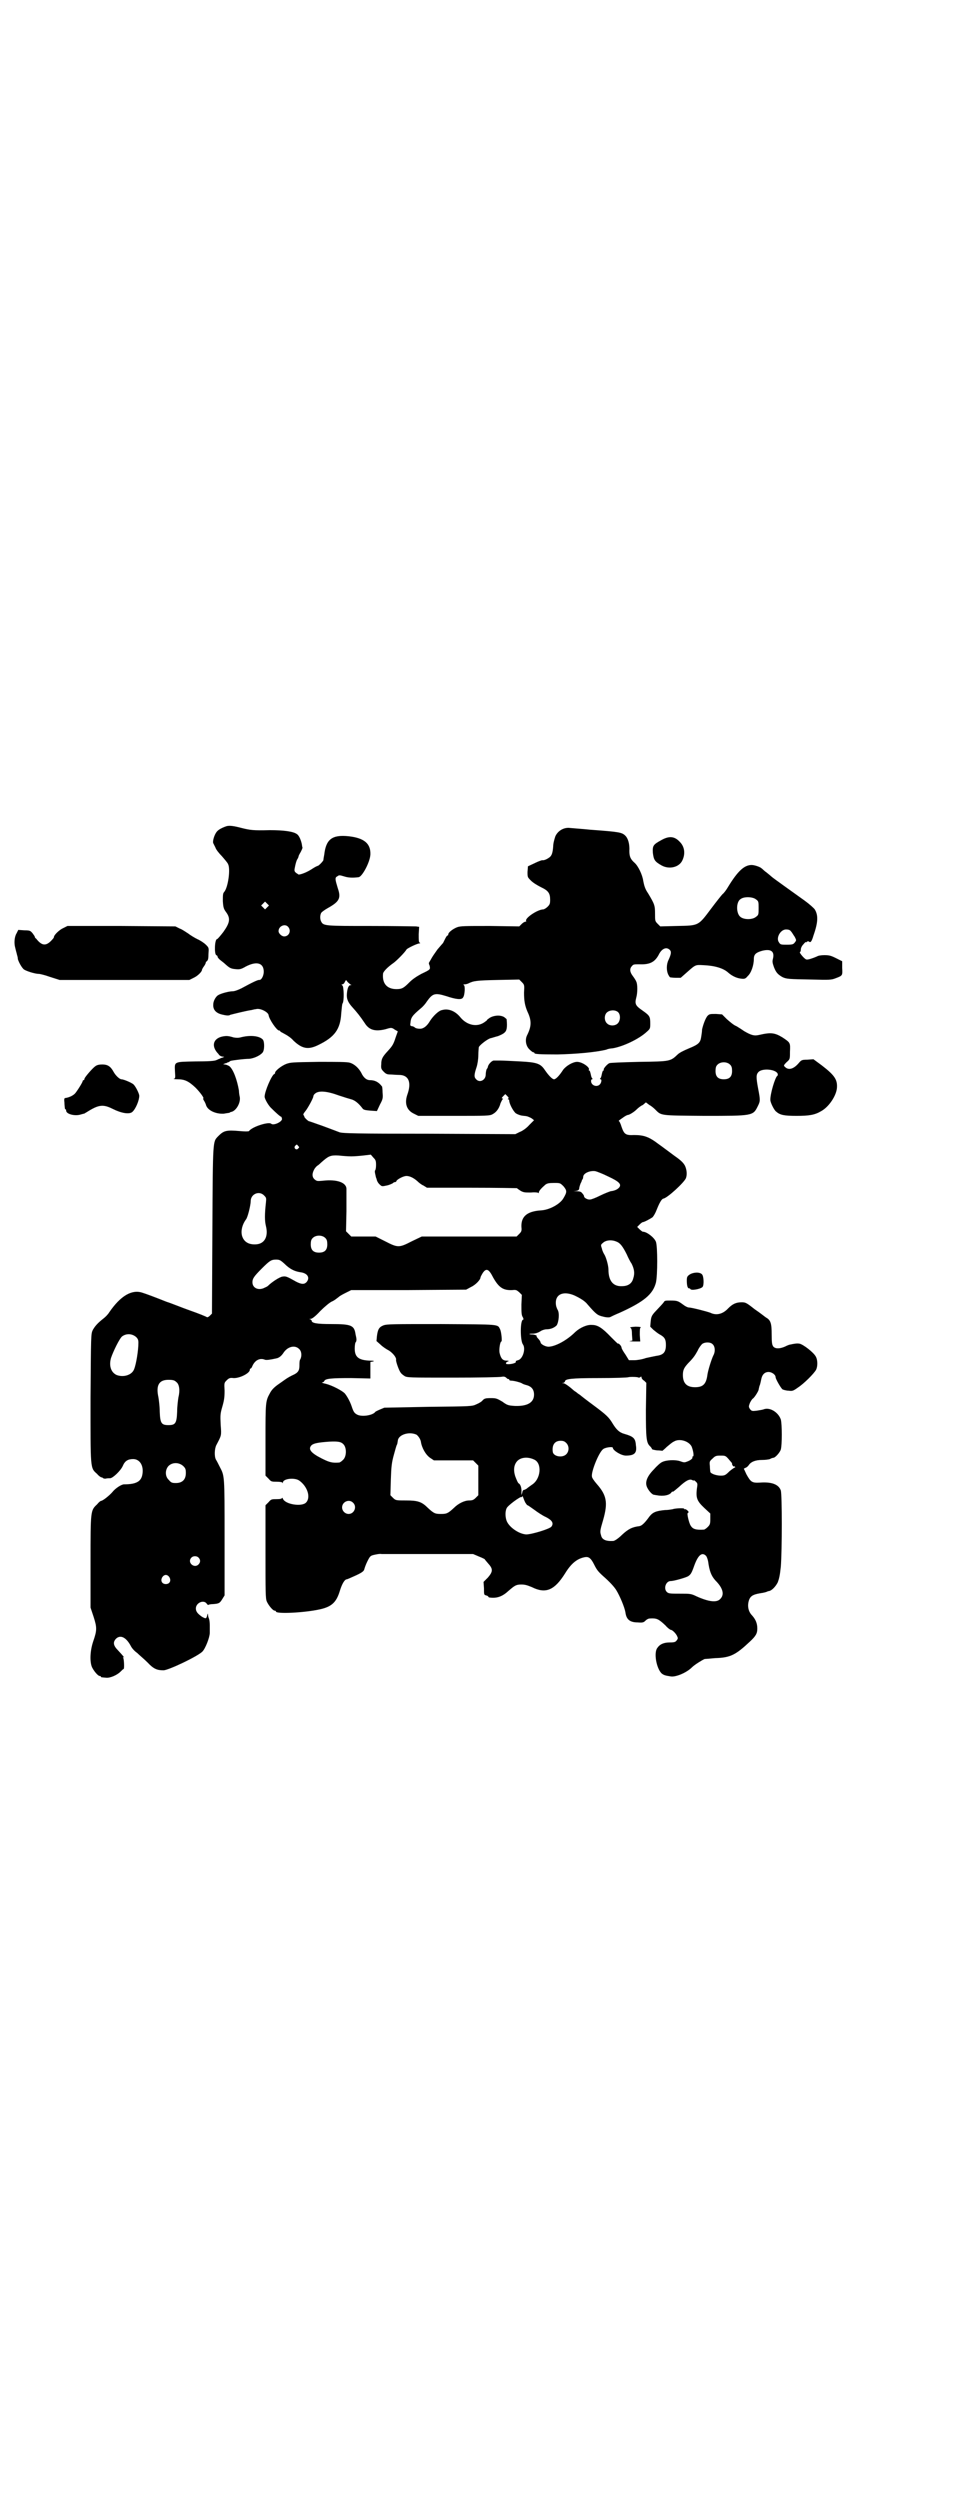 <?xml version="1.0" standalone="no"?>
<!DOCTYPE svg PUBLIC "-//W3C//DTD SVG 20010904//EN"
 "http://www.w3.org/TR/2001/REC-SVG-20010904/DTD/svg10.dtd">
<svg version="1.0" xmlns="http://www.w3.org/2000/svg"
 width="1104pt" height="2870pt" viewBox="0 0 1104 2870"
 preserveAspectRatio="xMidYMid meet">
<g transform="translate(0,2870) scale(0.5,-0.5)"
fill="#000000" stroke="none">
<path d="M520 3843 c-11 -4 -19 -8 -23 -14 -5 -7 -9 -21 -7 -25 1 -2 3 -6 5
-10 1 -4 8 -13 15 -20 6 -7 13 -15 14 -18 6 -11 0 -54 -9 -64 -3 -3 -3 -8 -3
-21 1 -15 2 -18 8 -26 10 -14 8 -24 -7 -45 -7 -9 -13 -16 -14 -16 -6 0 -7 -35
-2 -37 2 -1 3 -2 3 -4 0 -1 3 -5 7 -8 4 -3 9 -7 11 -9 9 -8 12 -10 22 -11 10
-1 13 -1 25 6 25 13 41 8 41 -12 0 -9 -5 -19 -10 -19 -3 1 -17 -6 -41 -19 -8
-4 -16 -7 -21 -7 -8 0 -27 -5 -33 -9 -5 -3 -11 -13 -11 -21 -1 -13 7 -21 23
-24 8 -2 14 -2 16 0 4 1 35 9 49 11 4 1 8 2 10 2 9 3 27 -6 29 -13 1 -10 19
-36 24 -36 2 0 3 -1 3 -2 0 -1 5 -3 10 -6 6 -3 15 -9 20 -15 20 -19 34 -22 58
-10 37 18 50 36 52 72 1 11 2 22 3 23 4 5 3 38 0 41 -3 3 -3 3 0 3 1 0 4 2 5
5 l3 5 4 -5 c2 -2 6 -5 7 -6 2 0 2 -1 -1 -1 -4 0 -7 -7 -8 -20 -1 -12 3 -20
13 -31 10 -11 18 -21 28 -36 10 -16 24 -20 48 -14 13 4 14 4 21 -1 l7 -4 -5
-14 c-5 -16 -8 -20 -17 -30 -13 -14 -16 -19 -16 -31 -1 -10 0 -12 6 -18 5 -5
8 -6 15 -6 4 0 13 -1 20 -1 22 0 29 -17 19 -45 -7 -20 -2 -36 15 -44 l10 -5
82 0 c74 0 83 0 89 4 8 4 15 13 18 25 2 4 4 9 5 9 1 1 1 2 -1 2 -2 0 -1 2 2 5
l5 5 4 -4 c4 -4 4 -5 3 -6 -2 -2 -2 -2 0 -2 1 0 2 -2 2 -3 0 -7 9 -24 15 -29
3 -2 8 -4 12 -5 4 -1 10 -1 14 -2 3 -1 8 -3 11 -5 l5 -4 -11 -11 c-6 -7 -16
-14 -22 -16 l-10 -5 -197 1 c-172 0 -197 1 -206 3 -5 2 -24 9 -40 15 -17 6
-31 11 -32 11 0 0 -3 2 -6 5 -3 3 -4 5 -4 5 1 0 0 1 -1 3 -2 2 -1 4 3 9 6 7
19 31 19 35 0 2 2 5 5 7 8 6 26 5 53 -5 12 -4 25 -8 29 -9 8 -2 17 -9 26 -21
2 -3 6 -4 18 -5 l15 -1 7 15 c7 13 7 15 6 28 0 7 -1 13 -1 13 -8 11 -17 15
-28 15 -8 0 -15 6 -20 17 -6 11 -16 20 -26 23 -6 2 -30 2 -72 2 -62 -1 -64 -1
-75 -5 -12 -5 -25 -16 -25 -20 0 -2 -1 -3 -2 -3 -6 -3 -22 -40 -22 -52 0 -5 9
-21 16 -27 9 -9 20 -19 22 -19 1 0 1 -2 2 -5 0 -7 -20 -16 -25 -11 -6 5 -44
-7 -51 -17 -1 -1 -10 -1 -20 0 -33 3 -38 1 -51 -12 -12 -13 -12 -5 -13 -214
l-1 -193 -5 -5 c-3 -3 -6 -4 -7 -3 -1 1 -18 8 -38 15 -20 7 -44 17 -54 20 -25
10 -49 19 -56 21 -24 8 -50 -7 -76 -45 -3 -5 -9 -11 -13 -14 -14 -11 -20 -18
-25 -27 -4 -9 -4 -10 -5 -155 0 -165 -1 -161 15 -175 4 -5 9 -8 10 -8 2 0 3
-1 3 -1 0 -1 3 -2 6 -2 4 1 9 1 11 1 6 0 24 17 29 28 5 12 12 16 24 16 15 0
25 -15 21 -36 -3 -16 -15 -22 -42 -22 -6 0 -20 -9 -27 -18 -7 -8 -22 -20 -26
-20 -1 0 -5 -3 -9 -8 -15 -14 -15 -14 -15 -132 l0 -105 7 -21 c8 -25 8 -31 -1
-57 -7 -21 -8 -45 -3 -58 4 -9 14 -21 18 -21 2 0 3 -1 3 -2 0 -1 0 -1 12 -2 9
-1 25 6 33 14 3 3 6 6 7 6 2 0 1 23 -1 26 -1 2 -1 2 1 1 3 -2 0 2 -13 16 -11
11 -12 19 -4 27 10 9 23 3 34 -18 2 -4 8 -11 14 -15 5 -5 16 -14 24 -22 14
-15 22 -18 37 -18 13 1 78 32 89 43 7 7 17 33 17 43 0 3 0 11 0 18 0 6 -1 13
-2 15 -1 2 -2 6 -2 8 0 4 -1 4 -2 -1 -2 -8 -3 -8 -12 -3 -10 7 -14 12 -14 19
0 13 18 21 25 11 1 -2 3 -3 4 -3 0 1 5 2 10 2 14 1 16 2 22 12 l5 8 0 134 c0
143 0 140 -11 161 -3 6 -7 14 -9 17 -4 8 -3 25 1 33 12 23 12 21 10 47 -1 22
-1 25 4 42 4 14 5 21 5 36 -1 18 -1 18 5 24 5 5 8 6 15 5 14 -1 38 11 38 19 0
2 1 3 2 3 1 0 3 3 4 6 6 13 17 19 29 14 3 -1 12 0 25 3 7 1 13 6 18 14 10 14
26 17 35 8 6 -5 7 -16 3 -24 -2 -2 -2 -9 -2 -14 0 -12 -3 -17 -17 -23 -10 -5
-14 -8 -21 -13 -3 -2 -7 -5 -10 -7 -10 -7 -16 -13 -20 -21 -10 -18 -10 -21
-10 -107 l0 -82 7 -7 c6 -7 7 -7 19 -7 7 0 12 -1 13 -2 0 -2 1 -2 1 0 0 9 26
12 37 5 19 -13 28 -39 16 -51 -10 -10 -48 -4 -53 9 -1 2 -2 3 -2 2 0 -2 -4 -3
-12 -3 -12 0 -13 0 -19 -7 l-7 -7 0 -107 c0 -93 0 -107 3 -114 4 -9 14 -21 18
-21 2 0 3 -1 3 -2 0 -6 65 -3 101 5 27 6 38 16 46 43 5 16 11 26 16 26 1 0 10
4 21 9 15 7 18 10 19 14 1 4 4 12 7 18 6 12 7 13 15 15 5 1 13 3 18 2 4 0 53
0 109 0 l101 0 14 -6 c8 -3 13 -6 13 -6 -1 0 3 -4 7 -9 12 -13 12 -19 0 -33
l-10 -10 1 -15 c0 -14 0 -15 5 -16 3 -1 5 -2 5 -3 0 -1 2 -2 4 -2 17 -2 29 3
43 16 14 12 17 14 29 14 9 0 14 -2 24 -6 32 -16 52 -7 76 31 14 23 28 35 47
38 8 1 13 -3 20 -17 6 -12 9 -16 20 -26 16 -14 26 -25 31 -33 8 -13 19 -39 21
-51 2 -16 10 -23 28 -23 12 -1 14 0 18 4 3 3 7 5 10 5 16 1 20 -1 36 -16 5 -6
11 -10 12 -10 3 0 10 -6 14 -13 3 -6 3 -7 0 -11 -3 -4 -5 -5 -16 -5 -14 0 -23
-4 -29 -13 -8 -11 -2 -46 10 -58 5 -4 8 -5 21 -7 11 -2 36 8 49 21 6 6 24 17
29 19 2 0 13 1 24 2 35 1 47 7 80 38 14 13 17 19 17 30 0 12 -4 21 -12 30 -8
8 -11 20 -8 32 3 12 9 16 27 19 8 1 15 3 16 4 1 0 2 1 4 1 6 1 15 10 20 20 3
8 5 16 7 36 3 37 3 165 0 175 -5 14 -21 20 -48 18 -18 -1 -21 1 -31 19 l-6 13
4 2 c3 1 6 4 8 7 5 7 15 11 30 11 7 0 15 1 18 2 3 2 7 3 8 3 4 0 15 12 17 19
3 10 3 58 0 69 -6 17 -26 29 -40 23 -3 -1 -10 -2 -16 -3 -10 -1 -11 -1 -15 4
-3 5 -3 6 0 14 2 4 5 9 7 10 4 3 12 16 13 20 0 1 1 5 2 9 2 4 3 11 4 15 2 11
8 17 17 17 7 0 16 -6 16 -12 0 -4 12 -25 16 -28 2 -1 9 -3 14 -3 8 -1 10 -1
21 7 14 9 37 32 42 41 4 8 4 23 -1 31 -5 9 -28 27 -37 29 -6 1 -12 0 -21 -2
-2 0 -7 -2 -13 -5 -12 -5 -21 -5 -26 0 -3 4 -4 8 -4 28 0 25 -2 33 -13 39 -3
2 -14 11 -26 19 -19 15 -21 16 -30 16 -13 0 -21 -4 -31 -14 -12 -13 -27 -17
-41 -10 -8 3 -43 12 -49 12 -3 0 -9 3 -14 7 -11 8 -13 9 -29 9 -11 0 -13 0
-15 -4 -3 -4 -6 -7 -21 -23 -6 -7 -8 -10 -9 -21 l-1 -12 7 -7 c5 -4 11 -9 15
-11 11 -6 14 -11 14 -24 0 -17 -6 -23 -22 -25 -5 -1 -15 -3 -24 -5 -8 -3 -20
-5 -27 -5 l-12 0 -8 13 c-5 7 -9 14 -9 16 0 2 -2 5 -4 7 -2 2 -4 3 -4 2 0 -1
-7 6 -16 15 -21 22 -31 28 -44 28 -11 1 -27 -6 -38 -16 -20 -20 -47 -34 -62
-34 -7 0 -18 6 -18 10 0 1 -2 5 -5 8 -3 3 -5 6 -4 7 0 1 -3 2 -8 3 -11 0 -12
2 -1 2 6 0 12 2 17 5 4 3 11 5 15 5 10 0 18 4 23 9 5 8 7 29 2 36 -2 4 -4 9
-4 16 0 20 18 27 42 17 13 -6 25 -13 31 -21 20 -23 23 -25 36 -28 7 -2 14 -2
16 -1 2 1 12 6 22 10 55 25 76 42 83 69 4 16 4 84 0 94 -4 10 -21 23 -30 23
-1 0 -5 3 -8 6 l-5 5 6 6 c3 3 6 5 7 5 3 0 16 7 22 11 3 3 7 10 10 18 6 15 11
24 15 25 9 1 48 37 52 47 3 8 2 19 -2 28 -3 6 -8 12 -24 23 -11 8 -28 21 -38
28 -21 16 -33 20 -55 20 -20 -1 -23 2 -29 19 -2 7 -5 13 -6 13 -2 0 2 3 8 7 5
4 11 7 12 7 4 0 15 7 21 13 3 3 9 8 14 10 l7 6 8 -6 c4 -2 10 -7 13 -10 15
-15 10 -14 113 -15 112 0 112 0 123 22 6 12 6 14 1 40 -5 27 -5 33 1 39 9 9
41 6 44 -5 0 -2 0 -4 -1 -4 -5 -3 -17 -43 -16 -56 0 -5 8 -22 13 -26 9 -8 18
-10 47 -10 29 0 42 2 57 11 18 10 35 36 36 54 1 18 -5 28 -35 51 l-19 14 -14
-1 c-13 0 -14 -1 -20 -8 -12 -14 -24 -17 -32 -8 -3 2 -2 4 4 10 8 7 8 7 8 24
1 21 1 21 -17 33 -18 11 -27 12 -53 6 -12 -3 -19 -1 -36 9 -4 3 -12 8 -17 11
-6 2 -15 10 -22 16 l-11 11 -14 1 c-13 0 -15 0 -19 -4 -5 -5 -11 -22 -13 -32
0 -4 -1 -11 -2 -17 -2 -13 -6 -17 -28 -26 -12 -5 -22 -10 -26 -14 -17 -16 -17
-16 -88 -17 -42 -1 -66 -2 -69 -3 -6 -3 -14 -13 -13 -15 1 -1 0 -2 -1 -2 -1 0
-2 -3 -3 -7 -1 -5 -2 -9 -3 -10 -2 -2 -2 -3 0 -3 3 0 2 -8 -2 -12 -7 -7 -20
-2 -20 8 0 2 1 4 2 4 2 0 2 1 0 3 -1 1 -2 5 -3 10 -1 4 -2 7 -3 7 -1 0 -2 1
-1 2 3 5 -15 18 -27 18 -10 0 -25 -9 -32 -18 -9 -14 -17 -22 -21 -22 -4 0 -12
8 -21 21 -10 15 -18 18 -57 20 -19 1 -39 2 -45 2 -6 0 -14 0 -16 0 -5 -1 -12
-9 -13 -14 0 -1 -1 -4 -3 -6 -1 -3 -2 -8 -2 -12 0 -13 -14 -20 -22 -11 -5 5
-5 10 1 28 2 6 4 18 4 27 0 9 1 17 1 18 0 4 18 18 26 21 5 1 13 4 18 5 5 2 12
5 15 8 5 4 7 11 5 31 0 0 -3 3 -6 5 -9 5 -23 4 -33 -2 -4 -3 -7 -5 -6 -5 1 0
-2 -2 -6 -5 -17 -12 -40 -7 -55 11 -12 15 -28 21 -42 17 -8 -1 -21 -14 -28
-25 -7 -12 -15 -18 -23 -18 -5 0 -10 1 -12 3 -2 2 -6 3 -7 3 -3 0 -4 2 -3 7 1
13 4 17 24 34 5 4 11 11 14 16 13 18 18 20 44 12 24 -8 36 -9 39 -3 4 5 5 26
2 28 -2 1 -2 2 2 2 2 0 6 1 8 2 12 6 19 7 67 8 l50 1 6 -6 c6 -6 6 -7 5 -24 0
-19 2 -30 8 -44 10 -21 9 -34 -1 -54 -5 -10 -3 -24 5 -32 4 -4 8 -7 9 -7 2 0
3 -1 3 -2 0 -2 10 -3 53 -3 43 1 88 5 112 11 4 2 11 3 14 3 25 4 62 22 79 38
8 7 8 8 8 19 0 16 -1 18 -18 30 -16 11 -18 15 -14 30 3 11 3 30 0 36 -1 3 -5
9 -8 13 -7 9 -8 17 -2 23 3 4 5 4 17 4 24 -1 35 5 44 21 7 15 18 20 26 12 4
-4 3 -10 -3 -23 -5 -10 -5 -24 -1 -33 2 -4 4 -7 5 -7 0 0 6 -1 13 -1 l11 0 17
15 c17 15 17 15 35 14 26 -1 46 -7 57 -17 9 -8 20 -13 30 -14 8 -1 10 0 15 6
8 7 14 25 14 39 0 11 5 15 19 19 20 5 29 -1 25 -18 -2 -7 -1 -10 2 -19 5 -13
9 -17 19 -23 10 -5 15 -5 68 -6 41 -1 45 -1 55 3 16 6 16 6 15 24 l0 15 -14 7
c-12 6 -16 7 -27 7 -7 0 -14 -1 -17 -3 -9 -4 -21 -8 -24 -7 -4 0 -18 17 -15
17 1 0 2 3 2 6 0 3 2 8 6 12 3 4 6 6 6 5 0 -1 1 -1 2 1 2 1 4 1 5 0 3 -3 6 0
10 14 11 31 11 47 3 60 -2 3 -12 12 -23 20 -25 18 -73 52 -76 55 -1 1 -7 6
-12 10 -6 4 -10 9 -11 9 -2 3 -16 8 -23 8 -17 0 -32 -14 -54 -50 -4 -7 -10
-15 -13 -17 -2 -2 -14 -17 -26 -33 -30 -40 -28 -39 -78 -40 l-39 -1 -6 6 c-6
6 -6 7 -6 23 0 19 -1 22 -16 47 -7 10 -9 18 -11 28 -2 15 -12 35 -20 42 -9 8
-12 14 -12 27 1 16 -3 29 -9 35 -8 8 -13 9 -81 14 -19 2 -36 3 -46 4 -14 2
-28 -6 -34 -19 -2 -6 -5 -16 -5 -23 -1 -14 -3 -21 -8 -25 -5 -4 -13 -8 -17 -7
-2 0 -10 -3 -18 -7 l-15 -7 -1 -13 c0 -12 0 -12 8 -20 5 -5 15 -11 23 -15 17
-8 21 -14 21 -29 0 -9 -1 -11 -6 -16 -3 -3 -8 -6 -10 -6 -13 0 -44 -21 -39
-27 1 0 0 -1 -1 -1 -2 0 -6 -2 -9 -5 l-6 -6 -67 1 c-58 0 -68 0 -76 -3 -10 -4
-20 -12 -20 -16 0 -2 -1 -3 -2 -3 -1 0 -3 -3 -5 -7 -2 -4 -4 -8 -5 -10 -1 -1
-7 -8 -13 -15 -5 -7 -12 -17 -14 -21 -2 -4 -5 -8 -5 -9 -1 0 -1 -3 1 -7 2 -9
2 -9 -19 -19 -11 -6 -20 -12 -27 -19 -13 -13 -17 -16 -30 -16 -22 0 -33 13
-31 35 0 5 11 16 24 25 7 5 26 24 30 31 2 3 25 14 30 14 2 0 2 0 0 2 -2 1 -2
6 -2 19 l1 17 -7 1 c-4 0 -51 1 -105 1 -103 0 -108 0 -113 10 -3 5 -3 15 0 20
1 2 8 7 15 11 27 15 31 23 23 46 -6 20 -7 24 -1 27 4 3 5 3 15 0 9 -3 19 -4
34 -2 8 1 26 34 27 52 1 25 -14 38 -50 42 -38 4 -52 -7 -56 -42 -1 -5 -2 -11
-2 -13 -2 -4 -11 -13 -13 -13 -1 0 -7 -3 -13 -7 -12 -8 -26 -13 -31 -13 -1 1
-5 3 -7 5 -3 3 -3 5 -1 14 1 5 3 13 5 16 2 3 3 6 3 7 0 1 2 5 5 10 2 4 4 8 4
10 -1 2 -1 6 -2 10 -2 8 -6 18 -11 21 -8 6 -30 9 -62 9 -38 -1 -45 0 -65 5
-19 5 -28 6 -35 4z m1217 -168 c6 -4 6 -6 6 -20 0 -14 0 -16 -6 -20 -8 -7 -28
-7 -36 0 -10 8 -10 35 1 41 8 6 28 5 35 -1z m-1123 -18 l-5 -5 -4 4 -5 5 4 4
5 5 4 -4 5 -5 -4 -4z m48 -45 c8 -9 2 -22 -9 -22 -6 0 -13 7 -13 12 0 12 15
18 22 10z m1155 -10 c3 -3 6 -9 9 -13 4 -8 4 -8 0 -13 -3 -4 -5 -5 -18 -5 -13
0 -15 0 -18 5 -8 10 3 30 16 30 5 0 9 -1 11 -4z m-398 -185 c7 -5 7 -19 1 -26
-6 -7 -19 -7 -25 -1 -7 6 -7 19 -1 25 6 6 18 7 25 2z m259 -122 c3 -3 4 -7 4
-14 0 -13 -6 -19 -19 -19 -13 0 -19 6 -19 19 0 7 1 11 4 14 7 8 23 8 30 0z
m-993 -186 c3 -3 3 -3 0 -6 -4 -5 -11 1 -7 6 4 4 4 4 7 0z m122 -24 c7 0 19 1
28 2 l17 2 6 -7 c5 -5 6 -7 6 -17 0 -6 -1 -11 -2 -12 -1 -1 -1 -4 0 -8 1 -5 2
-10 3 -11 1 -6 4 -11 9 -15 3 -3 5 -3 14 -1 6 1 12 4 14 5 2 2 4 3 6 3 1 0 3
1 3 3 3 4 16 11 23 11 7 0 16 -4 25 -12 3 -3 9 -8 14 -10 l8 -5 103 0 c57 0
104 -1 104 -1 0 -1 4 -3 8 -6 7 -4 10 -4 24 -4 9 1 16 0 17 -1 0 -1 1 -1 1 1
0 4 7 11 15 18 4 3 8 4 20 4 14 0 14 0 22 -8 8 -10 8 -13 -1 -28 -8 -13 -32
-26 -51 -27 -32 -2 -46 -14 -45 -38 1 -9 0 -11 -5 -16 l-6 -6 -109 0 -109 0
-23 -11 c-29 -15 -32 -15 -61 0 l-22 11 -28 0 -28 0 -6 6 -6 6 1 46 c0 25 0
48 0 50 1 16 -22 24 -55 20 -12 -1 -13 -1 -18 3 -7 6 -6 15 0 25 3 4 6 7 7 7
0 0 4 3 8 7 17 15 21 17 40 16 9 -1 22 -2 29 -2z m590 -46 c26 -12 31 -18 26
-25 -4 -5 -11 -8 -20 -9 -3 -1 -14 -5 -24 -10 -10 -5 -20 -9 -23 -9 -6 -1 -14
4 -14 7 0 2 -2 5 -4 7 -3 4 -5 5 -18 5 -14 0 -14 0 -3 0 12 1 13 2 14 7 0 3 2
8 3 11 2 3 3 7 3 7 0 1 1 2 2 3 0 1 1 3 1 5 0 8 15 15 28 13 4 -1 17 -6 29
-12z m-790 -44 c5 -5 5 -6 4 -16 -3 -27 -3 -42 0 -54 6 -24 -3 -41 -23 -42
-17 -1 -28 6 -32 20 -3 12 1 26 9 37 4 4 11 33 11 42 0 17 20 25 31 13z m141
-98 c3 -3 4 -7 4 -14 0 -13 -6 -19 -19 -19 -13 0 -19 6 -19 19 0 7 1 11 4 14
7 8 23 8 30 0z m669 -8 c8 -3 14 -11 23 -29 3 -7 8 -17 11 -21 6 -12 8 -22 4
-34 -3 -12 -12 -18 -26 -18 -20 -1 -31 12 -31 38 0 9 -5 27 -9 34 -2 3 -5 9
-6 14 -3 9 -3 9 3 14 7 6 20 7 31 2z m-764 -50 c13 -13 24 -18 37 -20 17 -2
23 -13 14 -23 -5 -5 -11 -5 -23 1 -23 13 -24 13 -32 12 -7 -1 -25 -13 -33 -21
-1 -1 -4 -3 -7 -4 -14 -8 -29 -2 -29 12 0 8 3 13 21 31 18 18 22 21 33 21 8 0
10 -1 19 -9z m480 -32 c13 -23 23 -30 44 -29 9 1 10 0 16 -5 l6 -6 -1 -22 c0
-18 0 -24 3 -29 2 -3 2 -6 1 -6 -7 0 -7 -46 -1 -56 8 -10 0 -35 -11 -37 -3 -1
-6 -2 -5 -3 3 -3 -11 -7 -20 -6 -4 0 -3 5 2 6 3 1 2 2 -3 2 -9 0 -13 5 -16 17
-2 8 1 27 4 27 2 0 0 22 -3 28 -6 12 1 11 -135 12 -111 0 -125 0 -133 -3 -10
-4 -13 -9 -15 -25 l-1 -11 9 -8 c5 -5 14 -11 20 -14 9 -6 17 -16 16 -21 -1 -3
7 -26 11 -30 1 -2 5 -5 8 -7 6 -4 10 -4 112 -4 58 0 109 1 112 2 5 1 8 0 11
-3 2 -2 4 -3 5 -2 0 0 1 0 1 -2 0 -1 2 -2 5 -2 6 0 21 -4 24 -6 1 -1 6 -3 10
-4 12 -3 18 -10 18 -22 0 -18 -15 -27 -44 -26 -16 1 -18 2 -29 10 -12 7 -14 8
-26 8 -13 0 -15 -1 -19 -5 -2 -3 -9 -7 -14 -9 -10 -5 -12 -5 -109 -6 -54 -1
-101 -2 -103 -2 -7 -3 -20 -8 -21 -10 -6 -8 -33 -12 -43 -5 -5 3 -7 6 -11 18
-4 12 -11 24 -16 30 -6 6 -28 18 -44 22 -6 1 -10 3 -8 3 2 0 4 1 5 3 2 6 17 7
62 7 l44 -1 0 19 0 19 6 1 c4 1 2 2 -7 2 -26 1 -35 8 -35 28 0 6 1 13 2 14 2
2 2 5 2 7 0 2 -1 7 -2 11 -3 21 -9 24 -56 24 -33 0 -45 2 -45 8 0 1 -2 2 -3 3
-3 0 -3 1 1 1 3 0 11 6 22 18 10 10 22 20 27 22 5 2 11 7 15 10 3 3 11 7 17
10 l12 6 132 0 132 1 11 6 c11 5 22 17 22 22 0 1 2 5 5 10 8 12 14 10 24 -10z
m-820 -137 c4 -4 5 -7 5 -13 0 -17 -5 -49 -10 -61 -5 -13 -24 -19 -40 -13 -13
6 -18 21 -13 39 5 15 20 46 26 50 10 7 23 6 32 -2z m1324 -16 c6 -5 7 -17 2
-26 -4 -8 -13 -36 -14 -47 -3 -19 -10 -26 -28 -26 -19 0 -28 9 -28 28 0 12 3
17 12 27 12 12 16 18 22 29 3 7 8 13 10 15 6 5 19 5 24 0z m-170 -77 c1 0 3 0
4 1 2 2 3 2 3 -1 0 -1 2 -5 6 -7 l5 -5 -1 -62 c0 -66 1 -76 10 -84 2 -2 4 -5
4 -6 0 -1 5 -2 11 -3 7 0 12 -1 13 -1 0 0 5 4 10 9 6 5 13 11 16 12 12 8 34 2
41 -11 4 -10 6 -23 3 -23 -1 0 -2 -1 -1 -2 1 -2 -4 -7 -13 -10 -5 -2 -7 -2
-15 1 -11 4 -33 3 -42 -2 -3 -1 -12 -9 -18 -16 -16 -16 -21 -29 -17 -40 3 -8
12 -19 17 -19 1 0 4 -1 6 -1 15 -3 30 0 34 7 1 1 2 2 3 1 1 0 7 5 14 11 15 14
24 19 30 16 2 -1 4 -2 4 -1 0 1 2 0 5 -3 4 -4 4 -5 2 -17 -2 -20 0 -27 17 -43
l14 -13 0 -13 c0 -11 -1 -13 -6 -18 -3 -3 -7 -6 -9 -6 -18 -1 -25 1 -30 9 -4
6 -9 28 -7 29 1 0 2 2 2 2 1 2 -7 8 -8 7 -1 -1 -2 0 -2 1 0 2 -22 1 -26 -1 -1
0 -9 -2 -18 -2 -21 -2 -28 -5 -36 -15 -10 -14 -17 -21 -23 -22 -17 -2 -26 -7
-40 -20 -8 -8 -17 -14 -20 -14 -17 -1 -26 3 -28 13 -3 9 -2 12 5 36 11 39 8
56 -15 82 -6 7 -11 14 -11 17 -2 11 16 56 26 63 5 4 22 6 22 3 0 -6 19 -18 30
-18 20 0 26 6 23 24 -1 16 -6 20 -27 26 -11 3 -18 10 -26 23 -9 15 -14 20 -45
43 -15 11 -29 22 -30 23 -1 1 -5 3 -7 5 -2 2 -6 4 -7 5 -10 9 -21 17 -24 17
-4 0 -4 1 0 1 1 1 3 2 3 3 0 6 13 8 78 8 36 0 66 1 68 2 2 1 22 1 23 -1z
m-1062 -10 c7 -5 9 -19 5 -35 -1 -6 -3 -21 -3 -33 -1 -27 -4 -31 -20 -31 -16
0 -19 4 -20 31 0 12 -2 27 -3 33 -6 27 1 40 23 40 10 0 14 -1 18 -5z m552
-121 c4 -3 9 -10 10 -16 2 -14 11 -30 21 -37 l9 -6 45 0 45 0 6 -6 6 -6 0 -34
0 -34 -6 -6 c-5 -5 -8 -6 -15 -6 -11 0 -25 -7 -35 -17 -14 -13 -17 -14 -30
-14 -13 0 -16 1 -30 14 -14 14 -23 17 -50 17 -23 0 -24 0 -30 6 l-6 6 1 36 c1
30 2 39 7 57 3 11 6 22 7 23 1 2 1 3 2 9 1 14 26 22 43 14z m-167 -23 c7 -9 6
-28 -2 -35 -3 -3 -7 -6 -9 -6 -15 -1 -21 0 -39 9 -26 13 -33 22 -24 31 5 4 13
6 40 8 21 1 28 0 34 -7z m511 4 c7 -7 7 -19 0 -26 -9 -9 -30 -5 -31 6 -2 16 5
25 18 25 6 0 9 -1 13 -5z m373 -37 c4 -5 8 -9 8 -10 -1 -2 3 -8 4 -7 1 1 2 0
3 -1 1 -2 1 -2 0 -1 -1 0 -7 -4 -13 -9 -9 -9 -11 -10 -20 -10 -11 0 -24 5 -24
9 0 1 -1 7 -1 13 -1 10 -1 11 6 17 6 6 8 7 18 7 11 0 12 0 19 -8z m-447 -1
c19 -8 16 -45 -5 -58 -4 -3 -10 -7 -12 -9 -2 -1 -5 -3 -7 -3 -1 0 -3 -3 -3 -6
l-2 -6 0 6 c1 10 -2 19 -6 21 -2 1 -5 8 -8 16 -5 15 -3 27 4 35 8 9 24 11 39
4z m-806 -15 c5 -5 6 -7 6 -16 0 -15 -8 -23 -23 -23 -9 0 -11 1 -16 7 -9 8 -9
23 -1 32 9 9 24 9 34 0z m786 -84 c2 -3 4 -6 5 -6 1 0 8 -5 15 -10 8 -6 20
-14 27 -17 14 -7 19 -14 13 -22 -3 -5 -45 -18 -58 -18 -16 1 -37 15 -44 29 -4
8 -5 23 -1 31 2 6 31 27 34 26 1 -1 2 0 2 2 0 1 1 0 2 -3 1 -3 3 -8 5 -12z
m-396 0 c10 -9 3 -26 -10 -26 -8 0 -15 7 -15 15 0 13 16 20 25 11z m811 -122
c2 -2 4 -8 5 -13 3 -22 7 -33 17 -44 17 -17 21 -32 11 -42 -8 -9 -26 -7 -55 6
-12 6 -15 6 -38 6 -22 0 -26 0 -30 4 -8 8 -2 25 9 25 8 0 35 8 40 11 6 4 8 7
14 24 9 25 18 32 27 23z m-1166 -4 c5 -5 5 -11 0 -16 -10 -10 -27 5 -16 16 4
4 12 4 16 0z m-67 -45 c5 -8 1 -16 -8 -16 -9 0 -13 8 -8 16 2 3 5 5 8 5 3 0 6
-2 8 -5z"/>
<path d="M1521 3812 c-20 -11 -22 -13 -21 -30 2 -16 4 -20 20 -29 18 -10 41
-4 48 12 7 15 5 31 -6 42 -12 13 -24 14 -41 5z"/>
<path d="M145 3609 c-9 -4 -21 -16 -21 -20 0 -1 -1 -3 -2 -4 -15 -18 -25 -18
-39 0 -2 1 -3 3 -3 4 0 1 -2 4 -5 8 -5 6 -6 7 -19 7 l-14 1 -4 -8 c-5 -8 -6
-23 -3 -33 2 -9 3 -11 4 -16 1 -3 2 -7 2 -10 2 -7 8 -18 13 -23 4 -4 26 -11
35 -11 3 0 15 -3 26 -7 l22 -7 149 0 149 0 10 5 c9 4 19 14 19 18 0 1 2 5 5 9
3 4 4 8 4 8 -1 0 0 1 2 3 3 2 4 6 4 17 1 14 1 14 -6 21 -4 4 -13 10 -20 13 -6
3 -16 9 -21 13 -5 3 -13 9 -19 11 l-10 5 -124 1 -124 0 -10 -5z"/>
<path d="M510 3360 c-21 -5 -25 -23 -8 -40 2 -4 7 -6 10 -6 3 0 4 -1 2 -1 -2
-1 -4 -2 -6 -2 -2 -1 -3 -2 -4 -2 -1 0 -4 -2 -7 -3 -4 -2 -18 -3 -48 -3 -50
-1 -48 0 -47 -23 1 -15 1 -16 -3 -17 -2 0 2 -1 9 -1 16 0 25 -4 41 -19 11 -11
21 -25 18 -25 -1 0 0 -2 1 -4 2 -3 4 -7 5 -10 3 -13 22 -22 41 -21 6 1 12 2
13 2 1 1 3 2 4 2 11 2 22 20 20 34 -1 4 -2 11 -2 15 -4 24 -13 49 -22 56 -3 2
-8 4 -11 4 -3 0 -4 1 -2 1 2 1 4 2 6 2 2 1 3 2 4 2 1 0 3 1 5 3 3 1 11 2 19 3
8 1 19 2 25 2 10 1 24 7 30 14 5 5 5 25 1 30 -8 9 -30 11 -52 5 -4 -1 -9 -1
-15 0 -13 4 -17 4 -27 2z"/>
<path d="M219 3292 c-7 -5 -25 -26 -25 -29 0 -2 -1 -3 -2 -3 -1 0 -2 -1 -2 -2
0 -3 -14 -25 -18 -29 -5 -5 -14 -9 -22 -10 -2 0 -3 -2 -2 -10 0 -6 1 -12 1
-13 0 -2 1 -3 1 -3 1 1 2 -1 2 -3 0 -8 20 -13 33 -9 4 1 7 2 7 2 0 -1 3 1 8 4
27 17 37 18 59 7 20 -10 38 -13 45 -7 8 7 16 27 16 37 0 5 -8 21 -13 26 -4 4
-23 12 -28 12 -4 0 -13 8 -18 17 -7 13 -14 17 -26 17 -7 0 -12 -1 -16 -4z"/>
<path d="M1585 2814 c-6 -4 -7 -6 -7 -14 0 -12 2 -18 5 -18 2 0 3 -1 3 -1 0
-5 23 -1 28 4 4 4 3 25 -1 29 -5 6 -20 5 -28 0z"/>
<path d="M1449 2691 c2 -1 3 -6 3 -15 l1 -14 -6 -1 c-3 0 1 -1 9 -1 l15 0 -1
15 c0 11 0 16 2 17 2 1 -3 2 -12 2 -11 -1 -14 -1 -11 -3z"/>
</g>
</svg>
